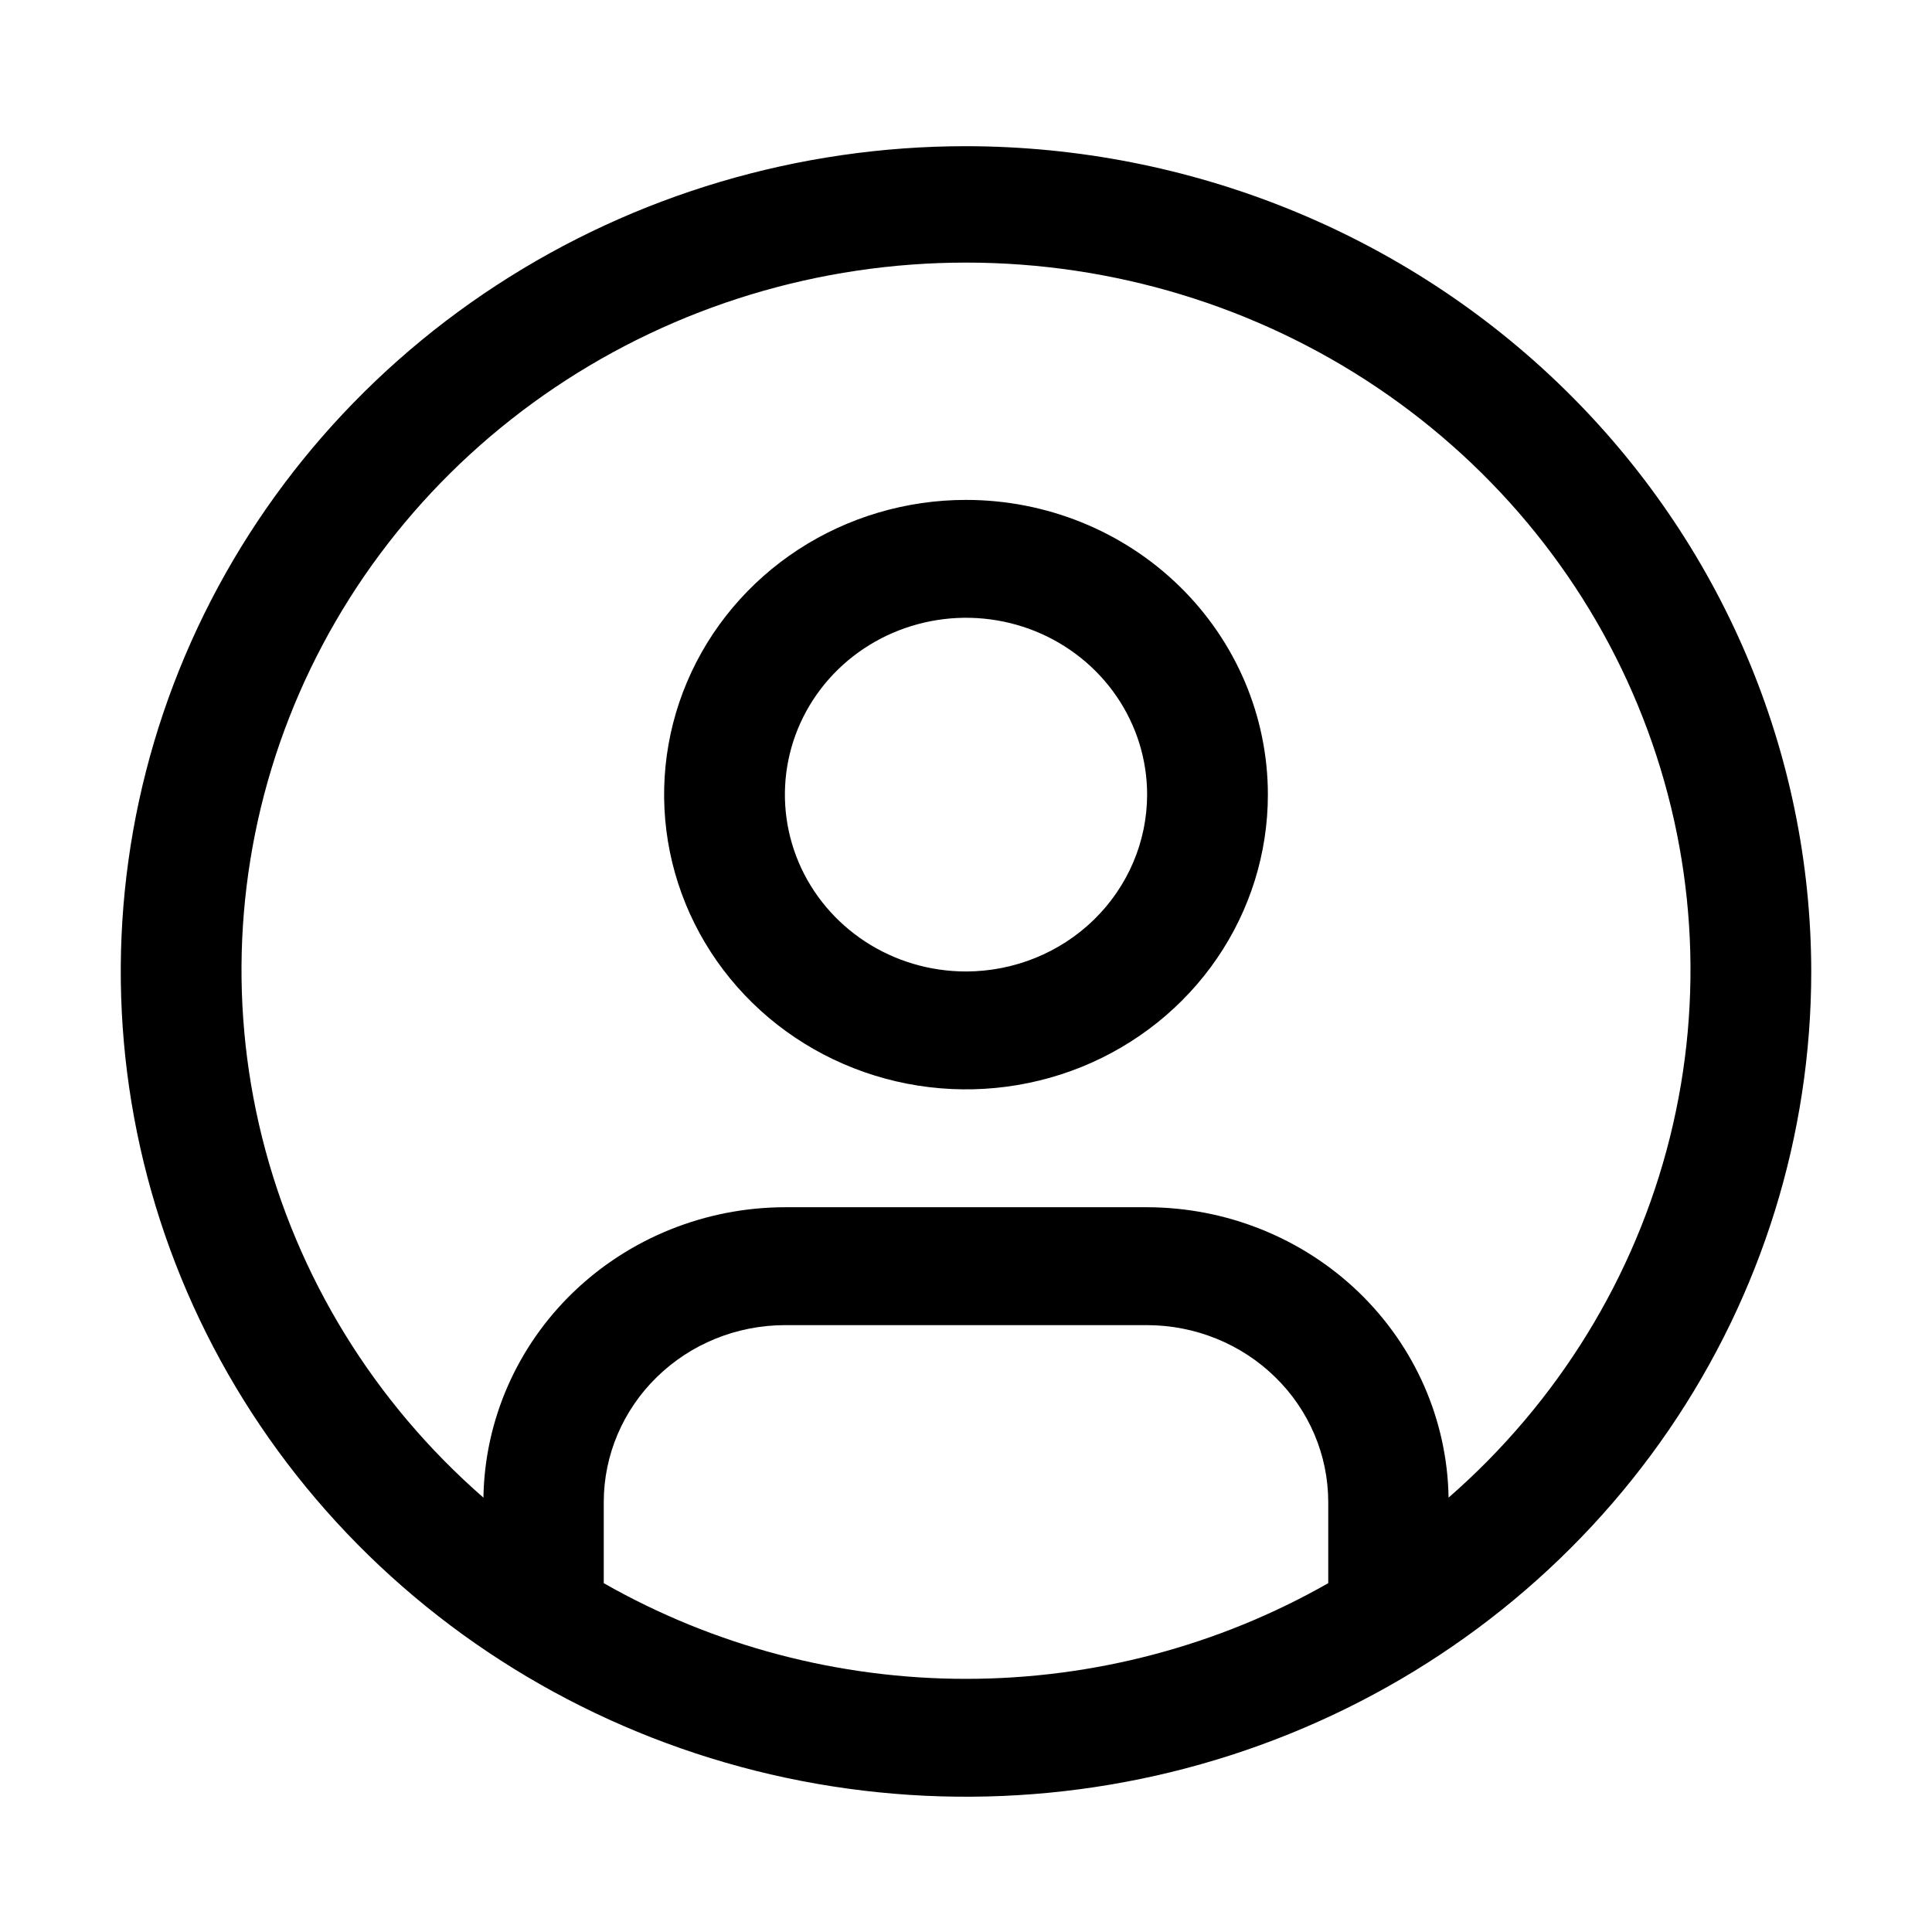 <svg width="36" height="36" viewBox="0 0 36 36" fill="none" xmlns="http://www.w3.org/2000/svg">
<path d="M18 9.315C16.887 9.315 15.8 9.637 14.875 10.24C13.95 10.844 13.229 11.701 12.803 12.705C12.377 13.708 12.266 14.813 12.483 15.878C12.7 16.943 13.236 17.922 14.023 18.69C14.809 19.458 15.812 19.981 16.903 20.193C17.994 20.405 19.125 20.296 20.153 19.881C21.18 19.465 22.059 18.761 22.677 17.858C23.295 16.955 23.625 15.893 23.625 14.807C23.625 13.35 23.032 11.953 21.977 10.923C20.923 9.893 19.492 9.315 18 9.315ZM18 18.102C17.332 18.102 16.68 17.909 16.125 17.547C15.57 17.184 15.137 16.67 14.882 16.068C14.627 15.466 14.56 14.803 14.69 14.164C14.82 13.524 15.142 12.937 15.614 12.476C16.085 12.016 16.687 11.702 17.342 11.575C17.996 11.447 18.675 11.513 19.292 11.762C19.908 12.012 20.435 12.434 20.806 12.976C21.177 13.518 21.375 14.155 21.375 14.807C21.374 15.68 21.018 16.518 20.385 17.136C19.753 17.753 18.895 18.101 18 18.102Z" fill="black"/>
<path d="M18 2.724C14.885 2.724 11.84 3.626 9.25 5.316C6.66 7.005 4.641 9.407 3.449 12.217C2.257 15.027 1.945 18.119 2.553 21.102C3.16 24.085 4.66 26.825 6.863 28.976C9.066 31.126 11.872 32.591 14.927 33.184C17.983 33.777 21.149 33.473 24.027 32.309C26.905 31.145 29.365 29.174 31.096 26.645C32.826 24.116 33.75 21.143 33.75 18.102C33.745 14.025 32.084 10.116 29.132 7.233C26.179 4.35 22.176 2.729 18 2.724ZM11.25 29.5V27.988C11.251 27.114 11.607 26.276 12.24 25.659C12.872 25.041 13.73 24.693 14.625 24.692H21.375C22.27 24.693 23.128 25.041 23.76 25.659C24.393 26.276 24.749 27.114 24.75 27.988V29.5C22.702 30.667 20.372 31.283 18 31.283C15.628 31.283 13.298 30.667 11.25 29.5ZM26.992 27.906C26.969 26.465 26.368 25.091 25.317 24.078C24.267 23.067 22.851 22.498 21.375 22.495H14.625C13.149 22.498 11.733 23.067 10.683 24.078C9.632 25.091 9.031 26.465 9.008 27.906C6.968 26.127 5.53 23.786 4.883 21.191C4.236 18.596 4.412 15.871 5.387 13.376C6.362 10.881 8.09 8.734 10.342 7.219C12.594 5.704 15.265 4.893 18 4.893C20.735 4.893 23.406 5.704 25.658 7.219C27.91 8.734 29.639 10.881 30.613 13.376C31.588 15.871 31.764 18.596 31.117 21.191C30.47 23.786 29.032 26.127 26.992 27.906Z" fill="black"/>
</svg>
